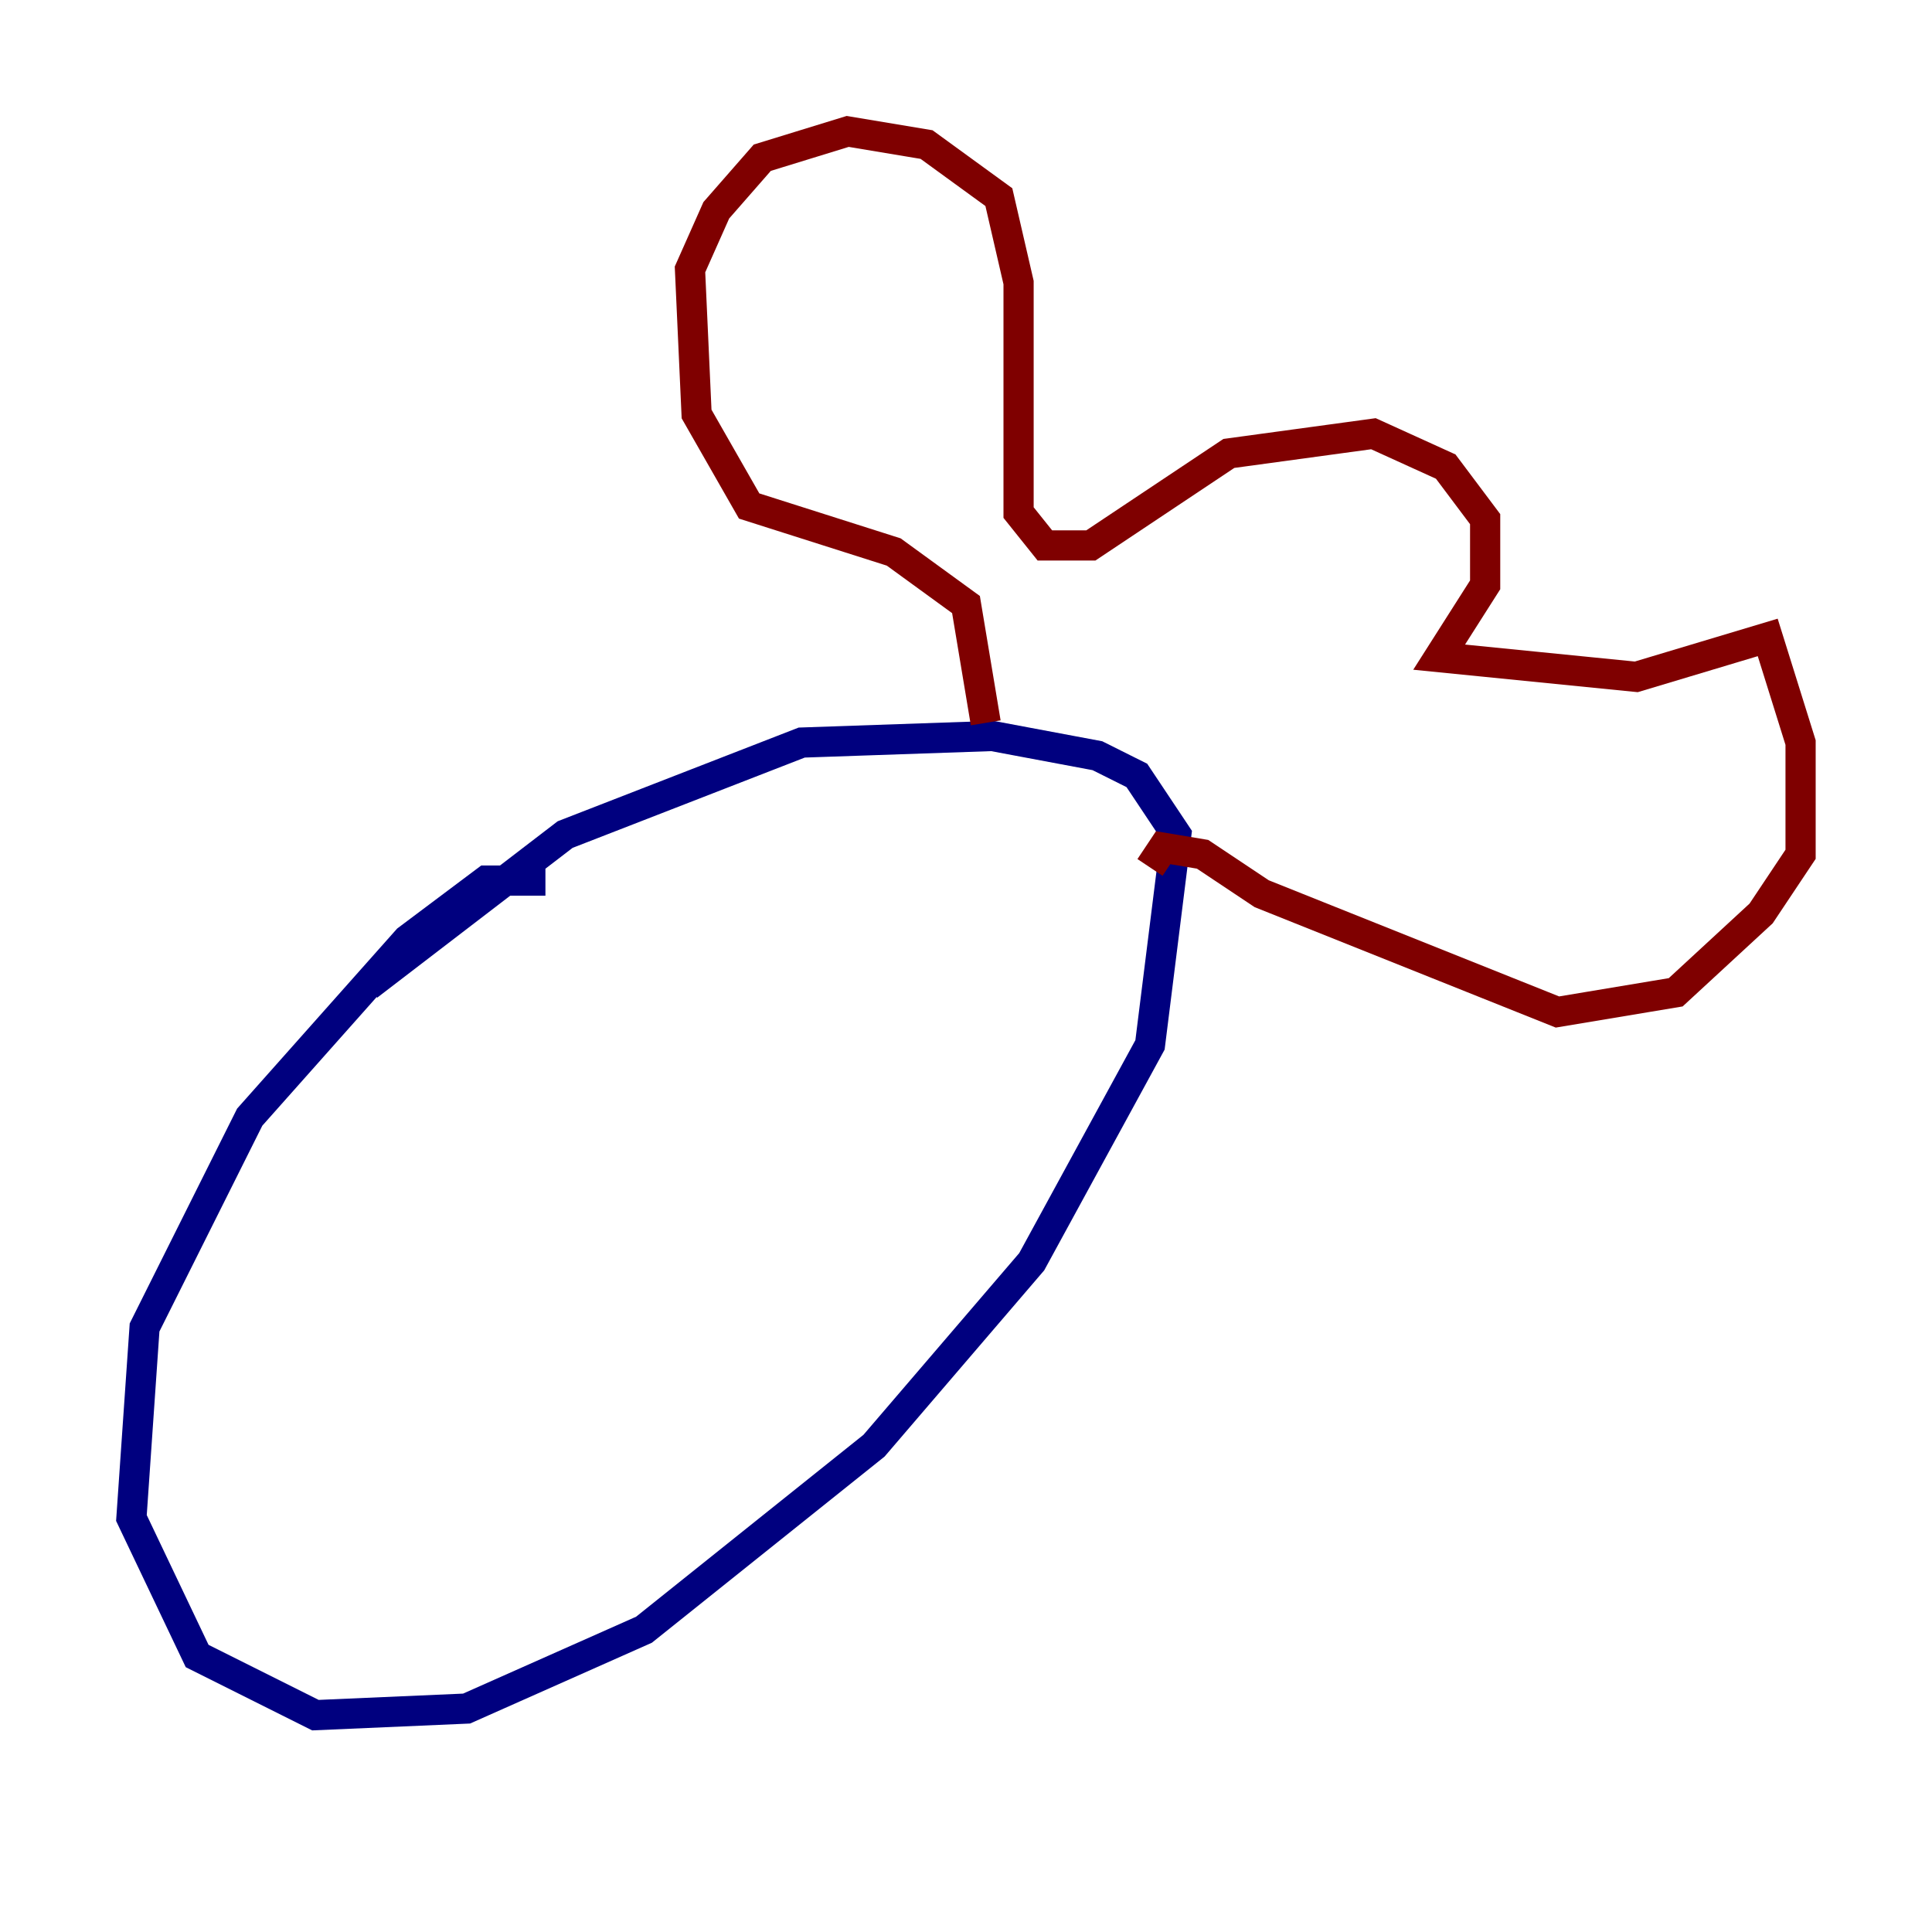 <?xml version="1.0" encoding="utf-8" ?>
<svg baseProfile="tiny" height="128" version="1.2" viewBox="0,0,128,128" width="128" xmlns="http://www.w3.org/2000/svg" xmlns:ev="http://www.w3.org/2001/xml-events" xmlns:xlink="http://www.w3.org/1999/xlink"><defs /><polyline fill="none" points="36.136,58.34 32.218,58.34 26.993,62.258 16.544,74.014 9.578,87.946 8.707,100.571 13.061,109.714 20.898,113.633 30.912,113.197 42.667,107.973 57.905,95.782 68.354,83.592 76.191,69.225 77.932,55.292 75.32,51.374 72.707,50.068 65.742,48.762 53.116,49.197 37.442,55.292 24.381,65.306" stroke="#00007f" stroke-width="2" /><polyline fill="none" points="65.306,47.891 64.0,40.054 59.211,36.571 49.633,33.524 46.15,27.429 45.714,17.85 47.456,13.932 50.503,10.449 56.163,8.707 61.388,9.578 66.177,13.061 67.483,18.721 67.483,33.959 69.225,36.136 72.272,36.136 81.415,30.041 90.993,28.735 95.782,30.912 98.395,34.395 98.395,38.748 95.347,43.537 108.408,44.843 117.116,42.231 119.293,49.197 119.293,56.599 116.68,60.517 111.02,65.742 103.184,67.048 83.592,59.211 79.674,56.599 77.061,56.163 76.191,57.469" stroke="#7f0000" stroke-width="2" /></svg>